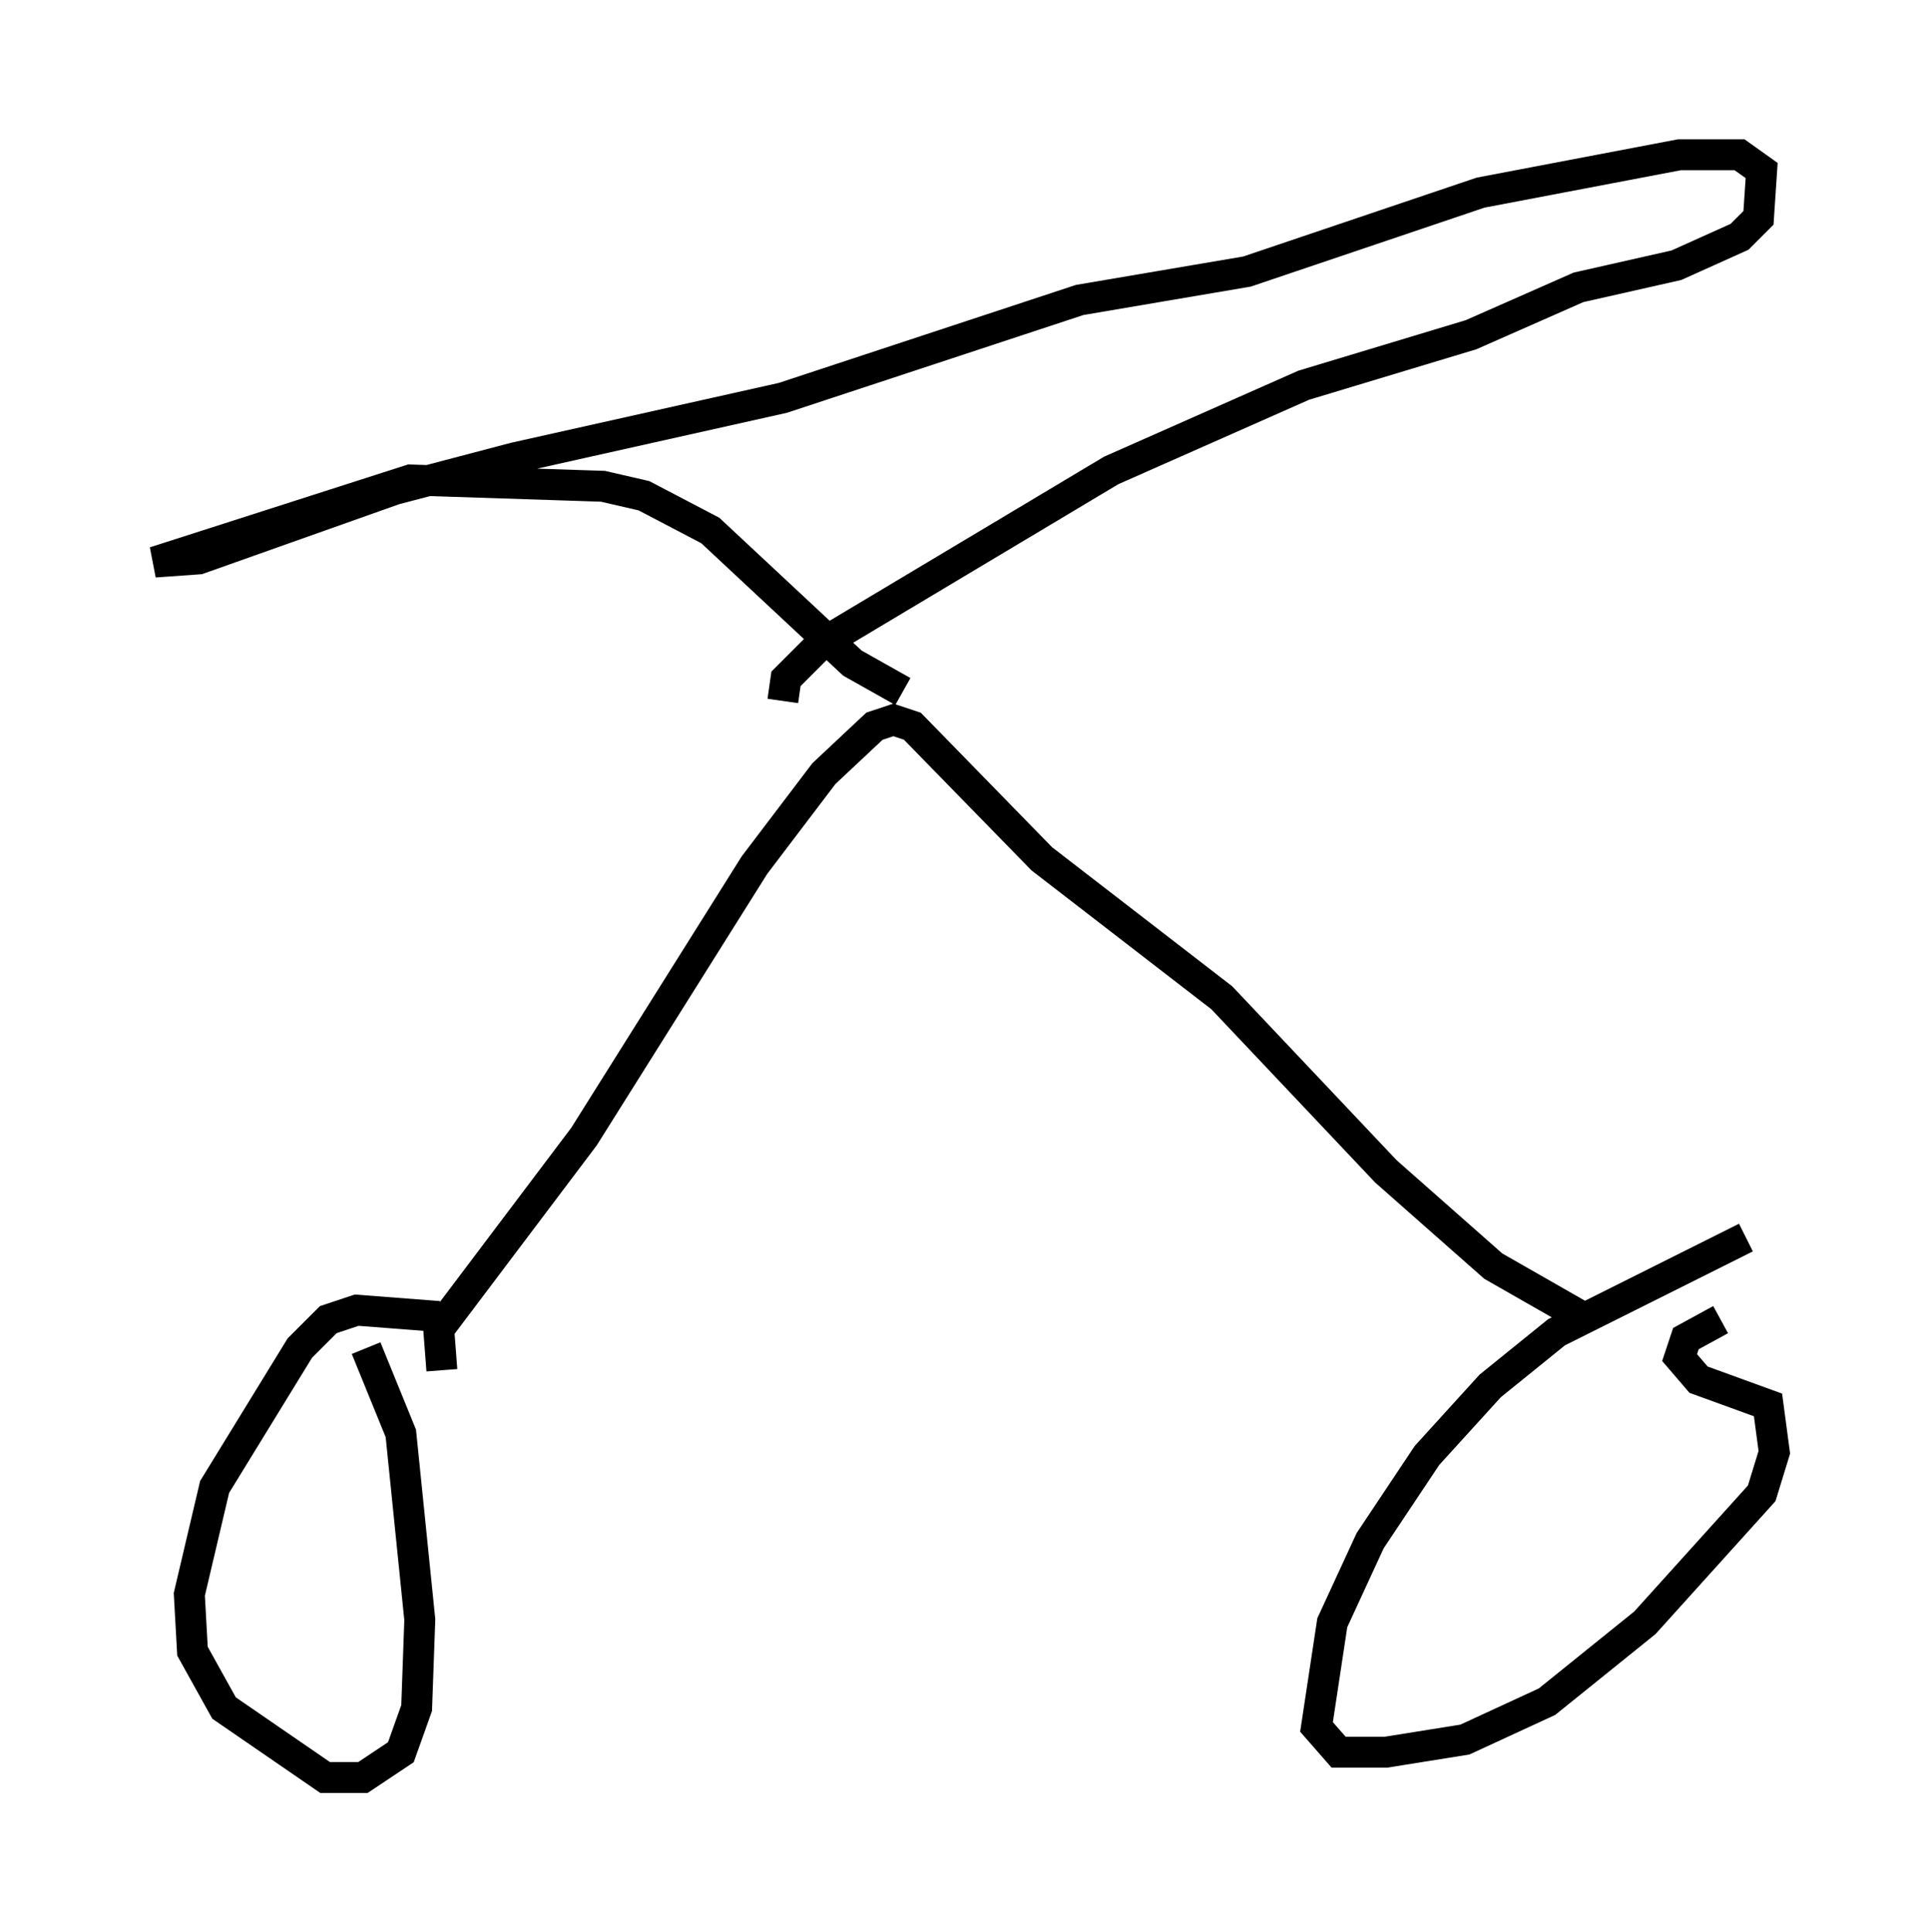 <?xml version="1.0" encoding="utf-8" ?>
<svg baseProfile="full" height="62.471" version="1.1" width="62.369" xmlns="http://www.w3.org/2000/svg" xmlns:ev="http://www.w3.org/2001/xml-events" xmlns:xlink="http://www.w3.org/1999/xlink"><defs /><rect fill="white" height="62.471" width="62.369" x="0" y="0" /><path d="M57.369, 40.117 m-0.919, -0.102 l-6.125, 3.063 -2.144, 1.735 l-2.042, 2.246 -1.838, 2.756 l-1.225, 2.654 -0.51, 3.369 l0.715, 0.817 1.531, 0.0 l2.552, -0.408 2.654, -1.225 l3.165, -2.552 3.777, -4.185 l0.408, -1.327 -0.204, -1.531 l-2.246, -0.817 -0.613, -0.715 l0.204, -0.613 1.123, -0.613 m-41.446, -0.102 l-2.654, -0.204 -0.919, 0.306 l-0.919, 0.919 -2.756, 4.492 l-0.817, 3.471 0.102, 1.838 l1.021, 1.838 3.267, 2.246 l1.225, 0.0 1.225, -0.817 l0.51, -1.429 0.102, -2.858 l-0.613, -6.023 -1.123, -2.756 m2.45, 0.715 l-0.102, -1.327 4.696, -6.227 l5.513, -8.779 2.246, -2.96 l1.633, -1.531 0.613, -0.204 l0.613, 0.204 4.185, 4.288 l5.819, 4.492 5.308, 5.615 l3.471, 3.063 2.858, 1.633 m-21.948, -20.213 l-1.633, -0.919 -4.594, -4.288 l-2.144, -1.123 -1.327, -0.306 l-6.227, -0.204 -8.269, 2.654 l1.429, -0.102 6.329, -2.246 l3.879, -1.021 8.677, -1.94 l9.596, -3.165 5.41, -0.919 l7.554, -2.552 6.431, -1.225 l1.94, 0.0 0.715, 0.51 l-0.102, 1.531 -0.613, 0.613 l-2.042, 0.919 -3.165, 0.715 l-3.471, 1.531 -5.41, 1.633 l-6.227, 2.756 -9.392, 5.615 l-1.123, 1.123 -0.102, 0.715 m23.377, 1.429 l0.0, 0.0 " fill="none" stroke="black" stroke-width="1" /></svg>